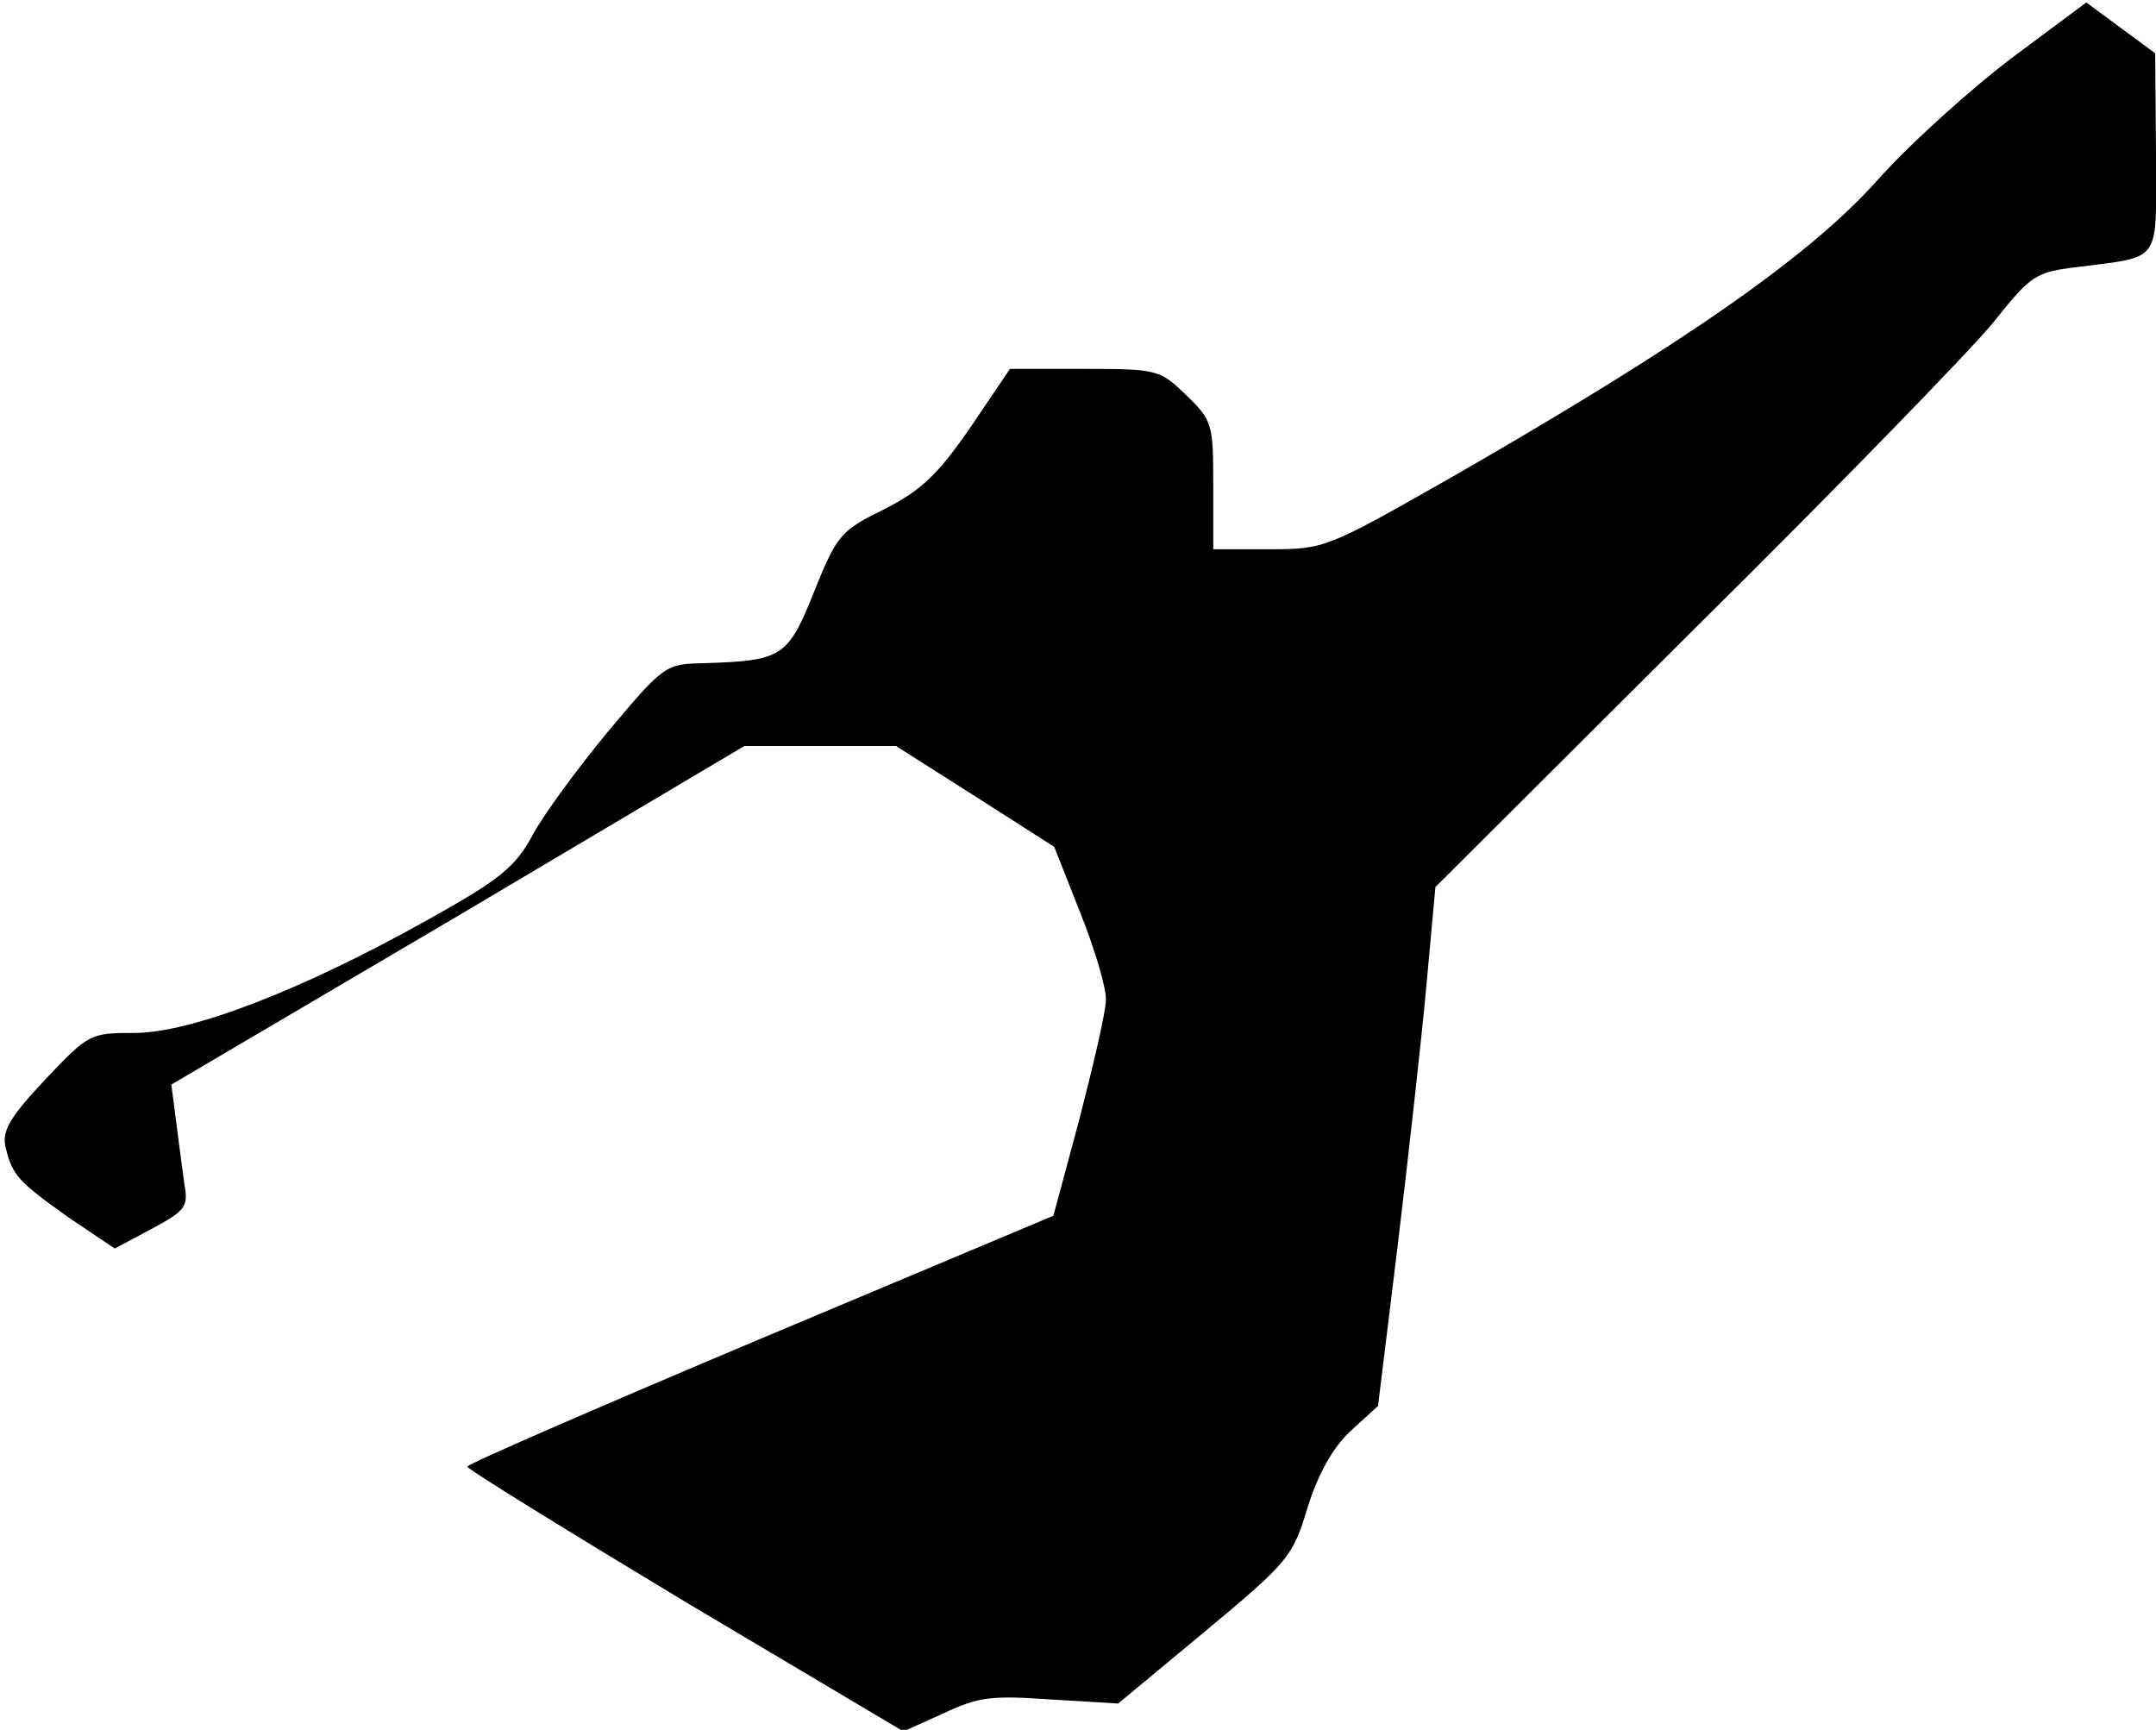 <?xml version="1.0" standalone="no"?>
<!DOCTYPE svg PUBLIC "-//W3C//DTD SVG 20010904//EN"
 "http://www.w3.org/TR/2001/REC-SVG-20010904/DTD/svg10.dtd">
<svg version="1.0" xmlns="http://www.w3.org/2000/svg"
 width="263pt" height="211pt" viewBox="0 0 263 211"
 preserveAspectRatio="xMidYMid meet">
<g transform="translate(0,211) scale(0.1,-0.1)"
fill="#000000" stroke="none">
<path fill="#000000" stroke="none" d="M2455 2040 c-49 -37 -124 -104 -165
-150 -83 -93 -237 -200 -519 -362 -153 -87 -155 -88 -223 -88 l-68 0 0 78 c0
75 -1 79 -33 110 -32 31 -35 32 -124 32 l-91 0 -48 -71 c-40 -58 -60 -77 -105
-100 -53 -26 -58 -31 -86 -101 -32 -80 -39 -84 -135 -87 -46 -1 -48 -2 -116
-83 -38 -46 -80 -103 -93 -128 -21 -38 -39 -53 -129 -103 -152 -85 -287 -137
-356 -137 -54 0 -56 -1 -109 -57 -44 -47 -53 -63 -48 -83 8 -34 16 -42 78 -86
l55 -37 45 24 c41 22 45 27 40 54 -2 16 -7 51 -10 76 l-6 46 350 206 349 207
92 0 93 0 96 -61 97 -62 32 -81 c18 -45 32 -93 31 -106 0 -14 -15 -78 -32
-144 l-32 -119 -357 -150 c-197 -83 -358 -153 -358 -156 0 -3 120 -77 266
-165 l266 -158 49 22 c42 20 58 22 130 17 l83 -5 106 88 c102 85 107 91 125
151 13 41 30 72 52 93 l34 31 24 196 c13 108 29 251 35 317 l11 120 315 314
c174 172 338 341 365 374 46 58 52 62 101 68 107 14 98 2 98 140 l-1 121 -42
31 -42 31 -90 -67z"/>
</g>
</svg>
